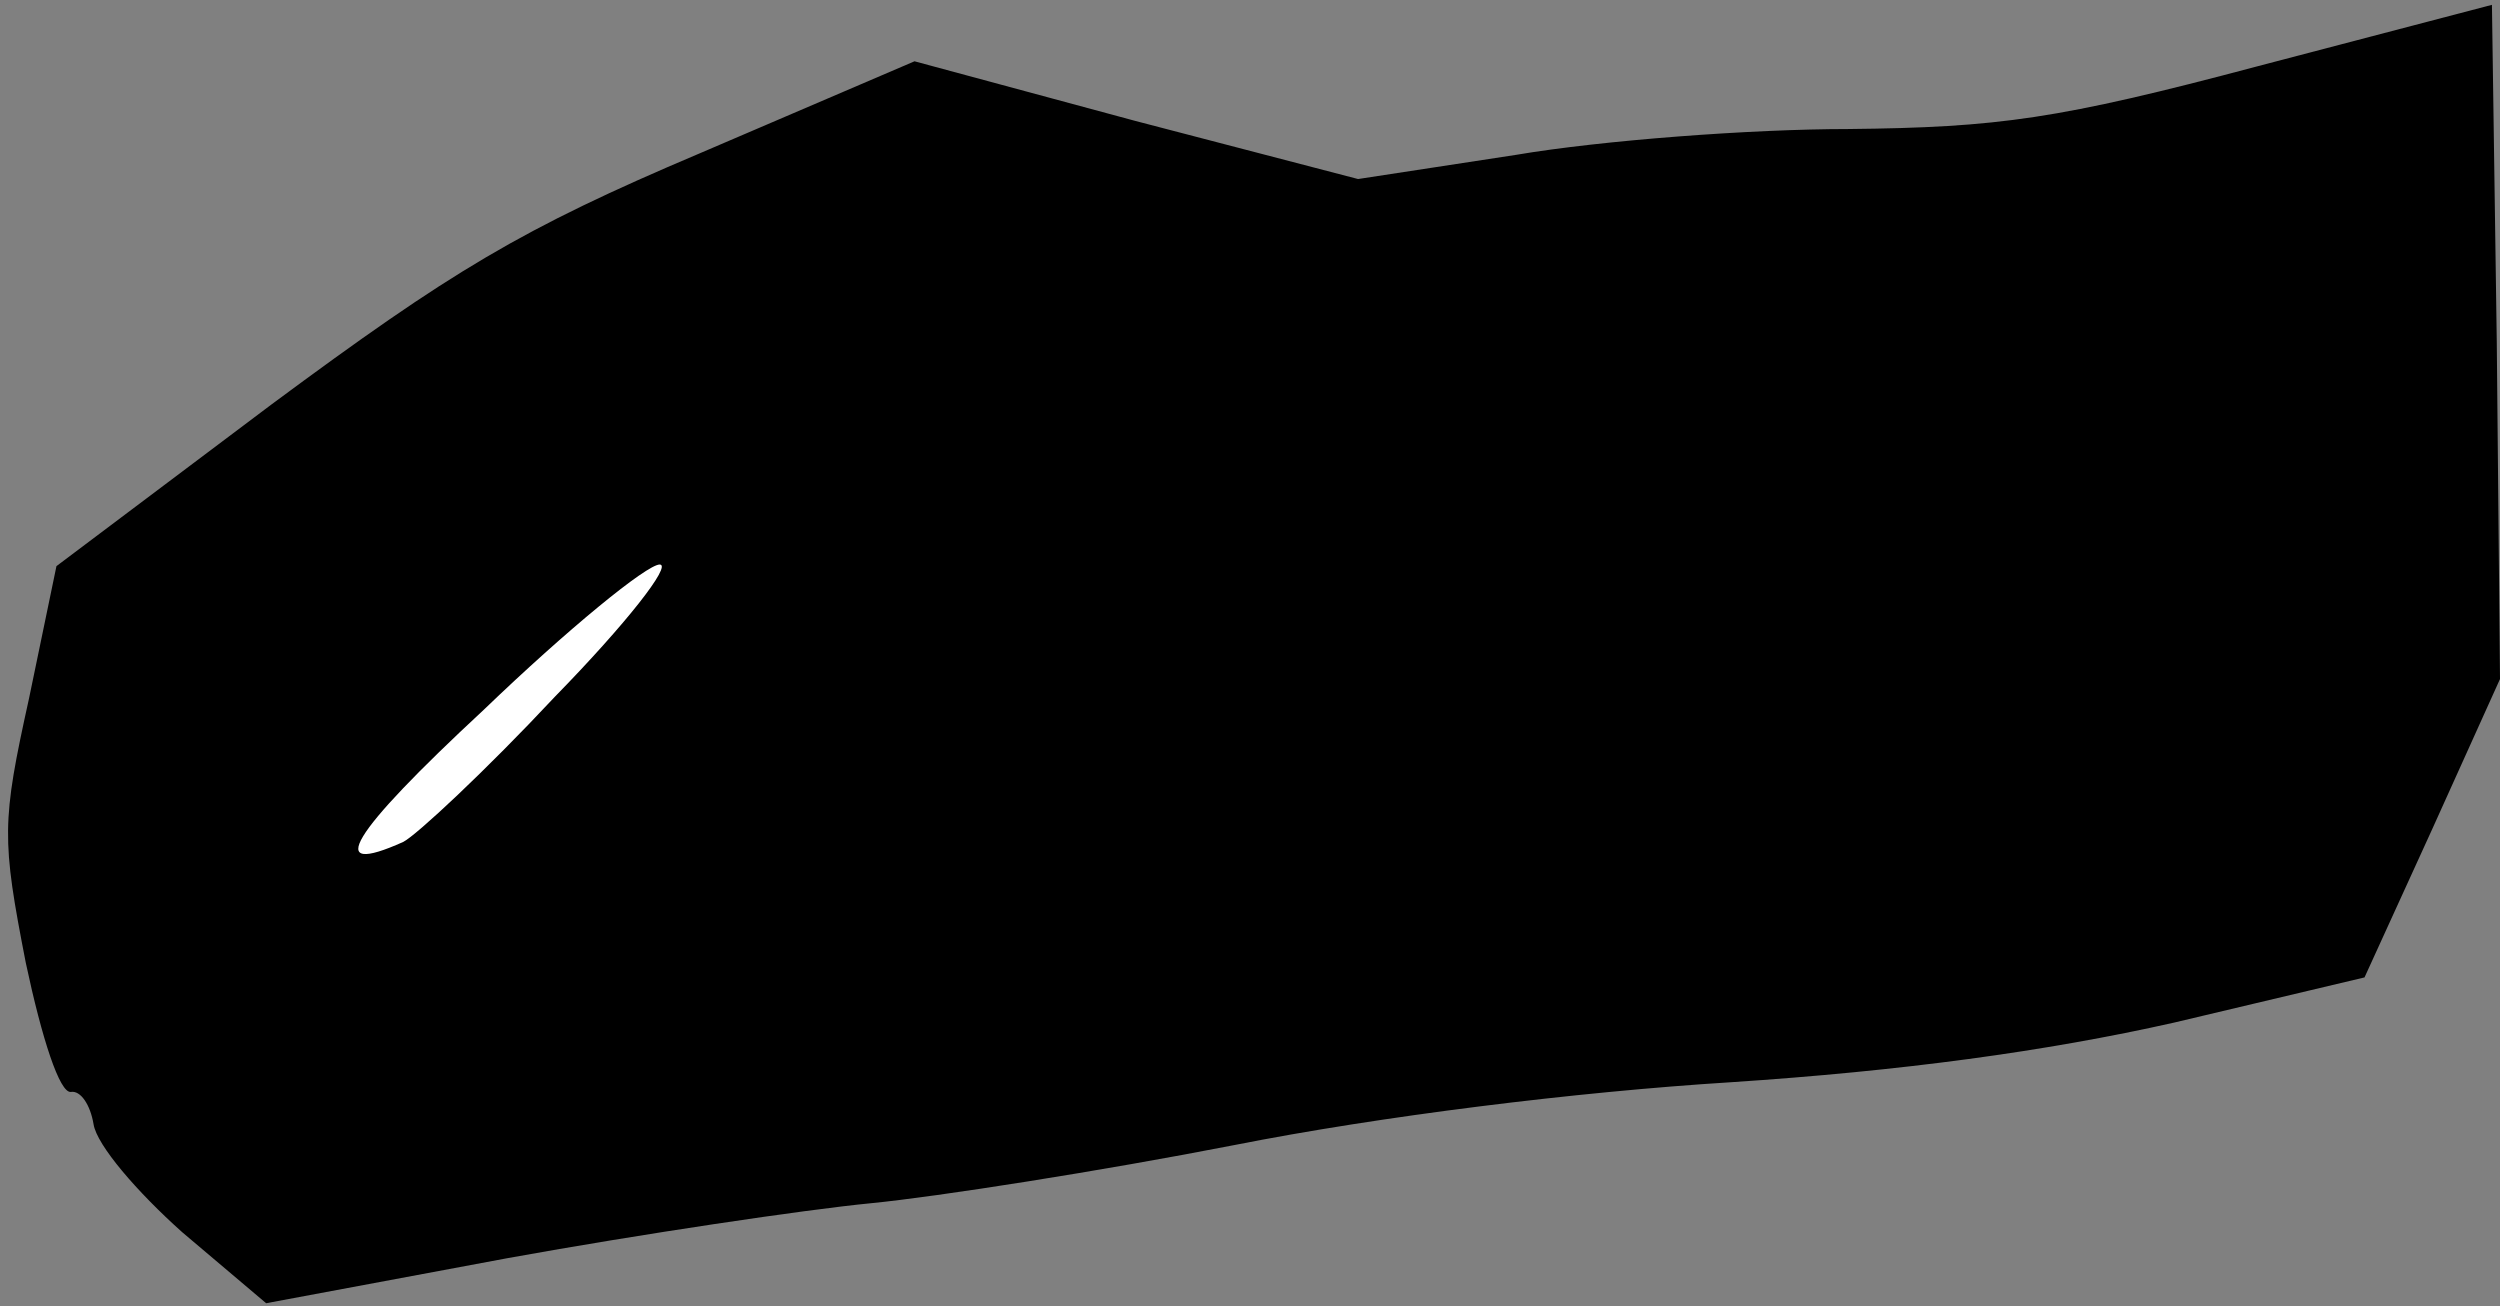 <?xml version="1.0" standalone="no"?>
<!DOCTYPE svg PUBLIC "-//W3C//DTD SVG 20010904//EN"
 "http://www.w3.org/TR/2001/REC-SVG-20010904/DTD/svg10.dtd">
<svg version="1.0" xmlns="http://www.w3.org/2000/svg"
 width="155pt" height="81pt" viewBox="0 0 155 81"
 preserveAspectRatio="xMidYMid meet">
<rect x="0" y="0" width="155" height="81" fill="#808080" stroke="none"/>
<g transform="translate(0,81) scale(0.1,-0.1)"
fill="#000000" stroke="none">
<path fill="#000000" stroke="none" d="M1400 769 c-124 -33 -161 -38 -254 -39
-60 0 -153 -7 -206 -16 l-98 -15 -138 36 -137 37 -133 -57 c-111 -47 -154 -73
-266 -156 l-133 -100 -17 -82 c-17 -77 -17 -87 -2 -164 10 -47 21 -81 28 -80
6 1 12 -8 14 -20 2 -13 27 -42 55 -67 l52 -44 150 28 c83 15 184 30 225 34 41
4 143 20 225 36 91 18 212 33 308 39 106 7 195 19 275 37 l118 28 42 92 42 93
-2 209 -3 209 -145 -38z"/>
<path fill="#ffffff" stroke="none" d="M344 378 c-43 -46 -86 -86 -94 -90 -49
-22 -34 4 50 82 52 50 101 90 109 90 8 0 -21 -37 -65 -82z"/>
</g>
</svg>
